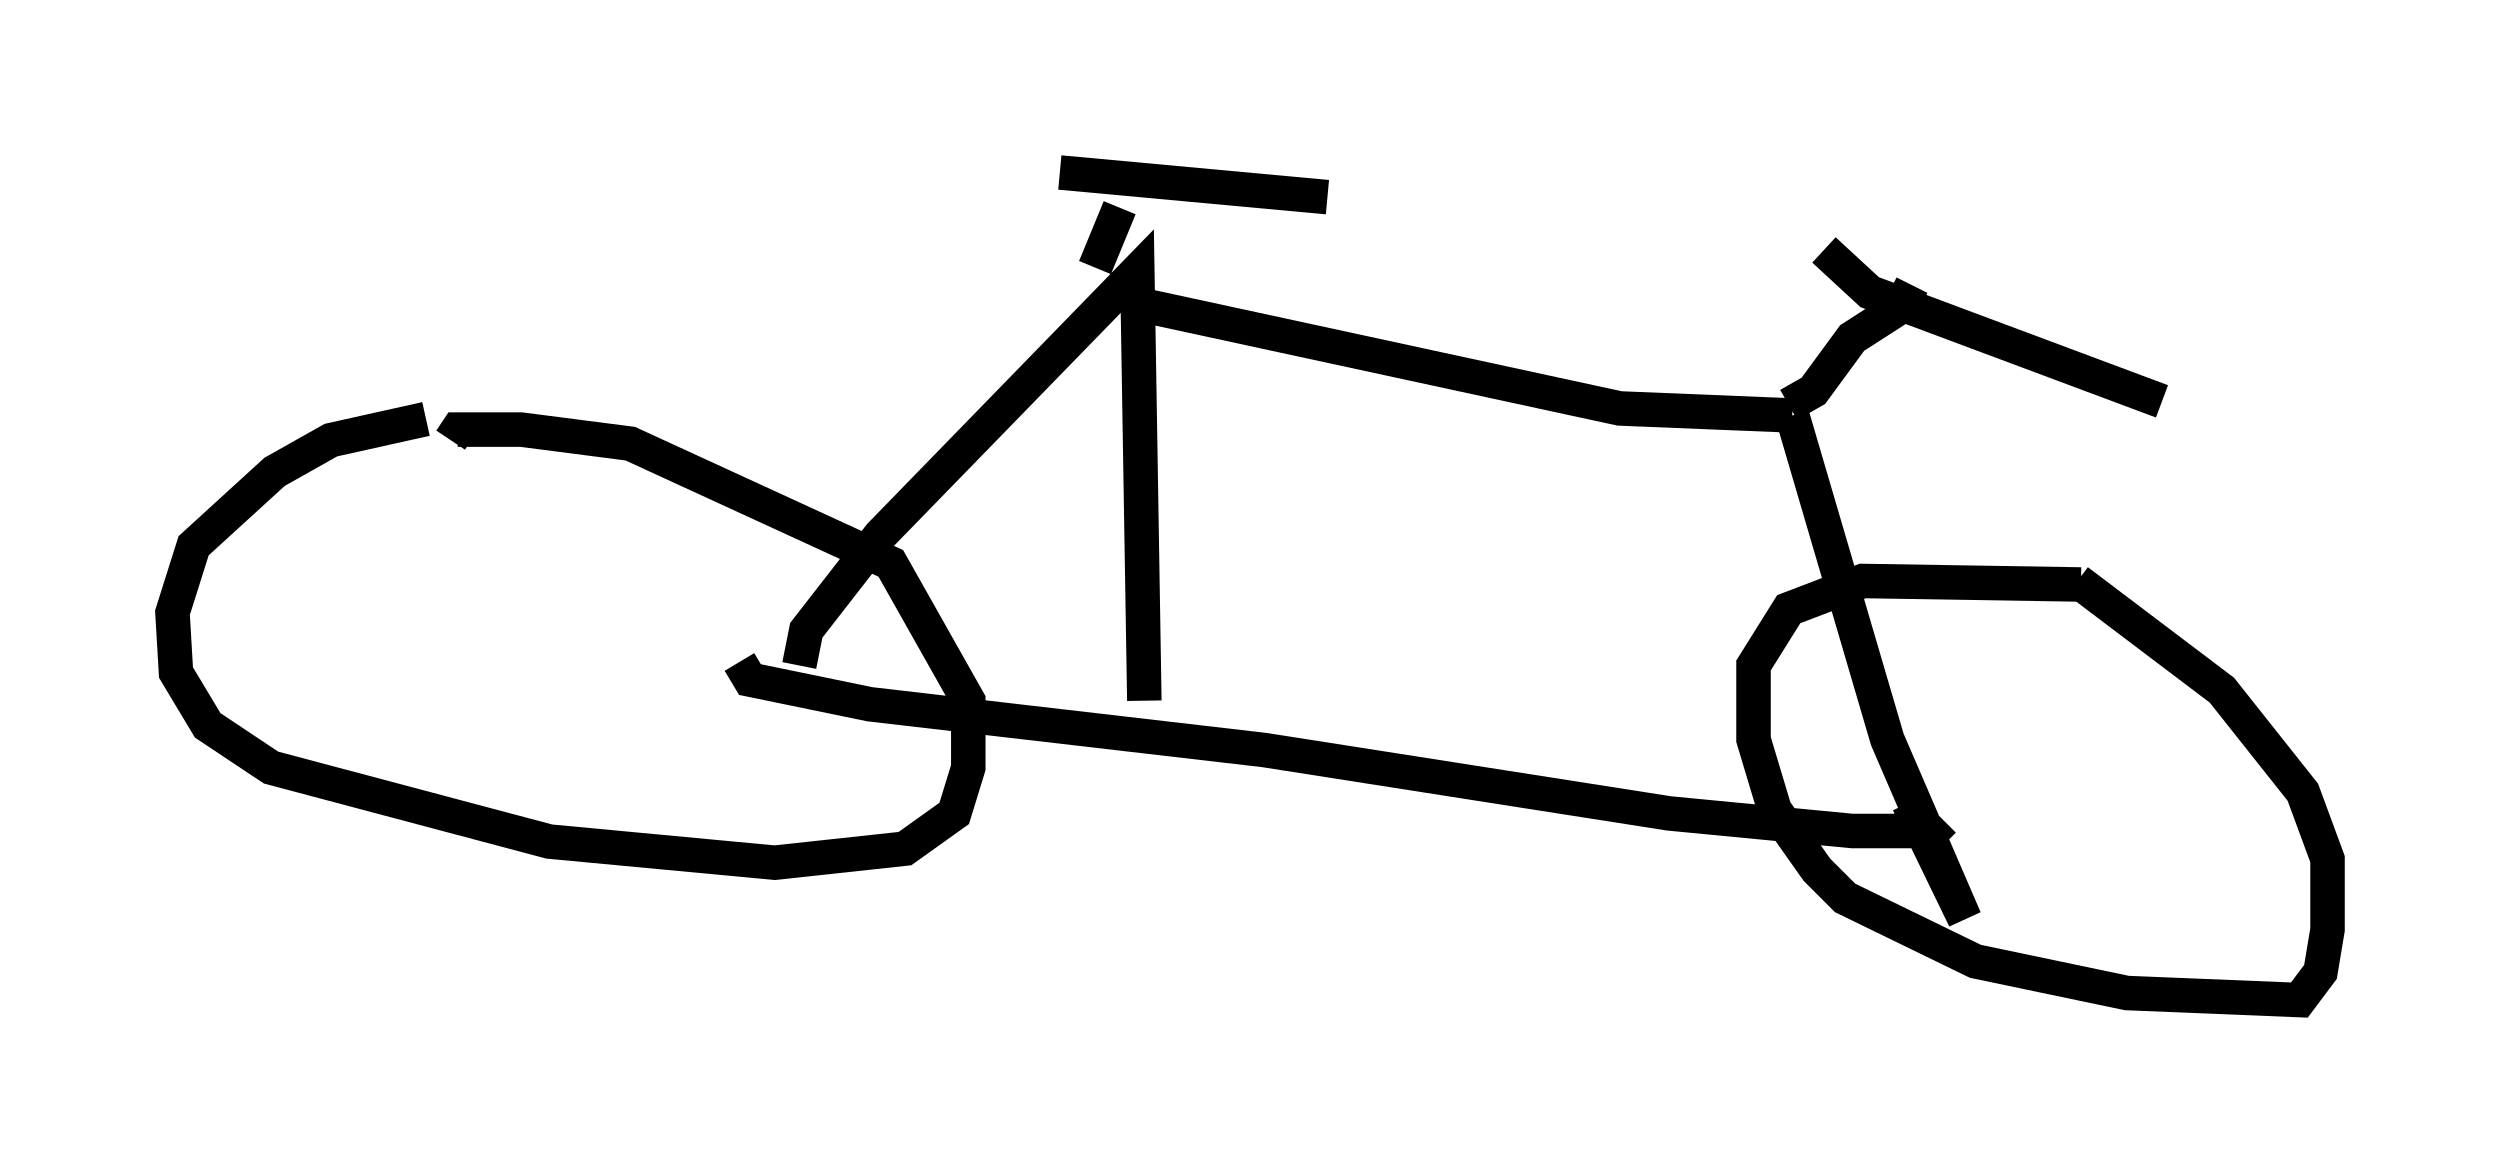 <?xml version="1.0" encoding="utf-8" ?>
<svg baseProfile="full" height="33.99" version="1.1" width="72.476" xmlns="http://www.w3.org/2000/svg" xmlns:ev="http://www.w3.org/2001/xml-events" xmlns:xlink="http://www.w3.org/1999/xlink"><defs /><rect fill="white" height="33.99" width="72.476" x="0" y="0" /><path d="M15.413, 12.146 m-3.063, 0.0 l-2.756, 0.613 -1.633, 0.919 l-2.348, 2.144 -0.613, 1.94 l0.102, 1.735 0.919, 1.531 l1.838, 1.225 8.065, 2.144 l6.533, 0.613 3.777, -0.408 l1.429, -1.021 0.408, -1.327 l0.0, -1.94 -2.246, -3.981 l-7.554, -3.471 -3.165, -0.408 l-1.838, 0.0 -0.204, 0.306 m47.265, 4.185 l-6.329, -0.102 -2.144, 0.817 l-1.021, 1.633 0.0, 2.144 l0.613, 2.042 1.225, 1.735 l0.817, 0.817 3.777, 1.838 l4.39, 0.919 5.002, 0.204 l0.613, -0.817 0.204, -1.225 l0.0, -2.042 -0.715, -1.94 l-2.348, -2.96 -4.185, -3.165 m-38.792, 2.348 l0.306, 0.51 3.471, 0.715 l11.433, 1.327 11.74, 1.838 l5.308, 0.51 2.348, 0.0 l0.306, -0.306 m-33.177, -4.492 l0.204, -1.021 2.144, -2.756 l7.452, -7.656 0.204, 12.454 m0.102, -11.433 l13.679, 2.96 5.002, 0.204 m0.0, 0.0 l2.756, 9.392 2.246, 5.206 l-1.633, -3.369 m-3.471, -11.536 l0.715, -0.408 1.123, -1.531 l1.429, -0.919 0.306, -0.613 m-2.552, -1.021 l1.327, 1.225 8.473, 3.165 m-30.932, -3.879 l0.715, -1.735 m-1.735, -1.021 l7.758, 0.715 " fill="none" stroke="black" stroke-width="1" /></svg>